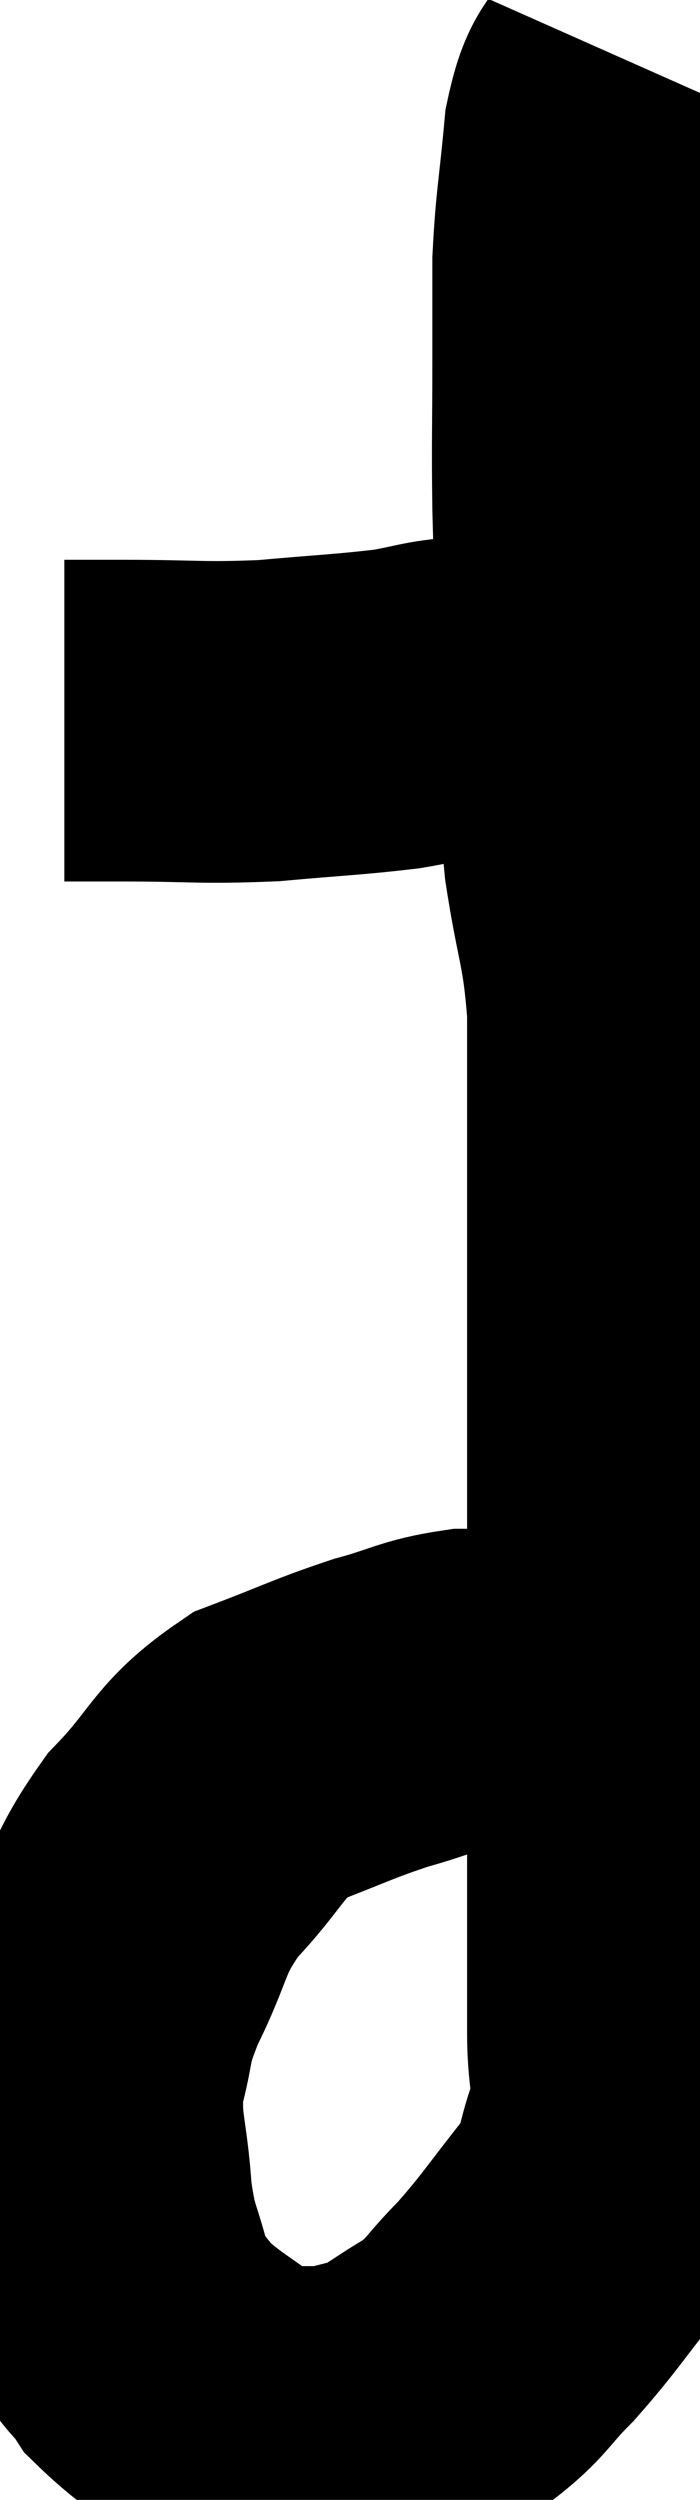 <svg xmlns="http://www.w3.org/2000/svg" viewBox="15.26 3.2 10.88 38.853" width="10.88" height="38.853"><path d="M 16.26 14.4 C 16.71 14.4, 16.365 14.4, 17.16 14.4 C 18.3 14.4, 18.375 14.445, 19.44 14.4 C 20.43 14.31, 20.655 14.31, 21.42 14.22 C 21.96 14.13, 21.96 14.085, 22.5 14.04 C 23.04 14.04, 22.995 14.04, 23.58 14.04 C 24.21 14.04, 24.45 14.04, 24.84 14.04 C 24.99 14.04, 25.065 14.04, 25.14 14.04 C 25.14 14.04, 25.14 14.04, 25.14 14.04 L 25.14 14.04" fill="none" stroke="black" stroke-width="5"></path><path d="M 25.14 4.2 C 24.9 4.74, 24.825 4.515, 24.66 5.28 C 24.57 6.27, 24.525 6.39, 24.48 7.26 C 24.48 8.01, 24.48 7.8, 24.48 8.76 C 24.48 9.93, 24.465 10.005, 24.48 11.1 C 24.51 12.12, 24.495 12.105, 24.54 13.14 C 24.6 14.19, 24.63 14.385, 24.66 15.24 C 24.66 15.9, 24.57 15.645, 24.66 16.56 C 24.84 17.73, 24.93 17.73, 25.02 18.9 C 25.02 20.07, 25.02 19.98, 25.02 21.24 C 25.02 22.59, 25.02 22.74, 25.02 23.94 C 25.02 24.99, 25.02 24.87, 25.02 26.04 C 25.02 27.33, 25.02 27.255, 25.02 28.62 C 25.02 30.06, 25.02 30.285, 25.02 31.5 C 25.02 32.49, 25.02 32.655, 25.02 33.48 C 25.02 34.14, 25.02 34.11, 25.02 34.8 C 25.02 35.52, 25.155 35.535, 25.02 36.24 C 24.75 36.93, 24.915 36.9, 24.48 37.62 C 23.88 38.37, 23.82 38.505, 23.28 39.12 C 22.8 39.6, 22.845 39.675, 22.32 40.08 C 21.75 40.41, 21.675 40.53, 21.18 40.74 C 20.76 40.83, 20.7 40.875, 20.34 40.92 C 20.04 40.92, 20.04 40.92, 19.74 40.92 C 19.44 40.92, 19.68 41.22, 19.14 40.92 C 18.36 40.32, 18.105 40.23, 17.58 39.72 C 17.31 39.3, 17.265 39.465, 17.04 38.88 C 16.86 38.13, 16.8 38.235, 16.68 37.38 C 16.62 36.42, 16.485 36.315, 16.56 35.46 C 16.77 34.71, 16.635 34.815, 16.98 33.96 C 17.46 33, 17.325 32.91, 17.94 32.04 C 18.69 31.26, 18.63 31.035, 19.44 30.48 C 20.31 30.15, 20.415 30.075, 21.18 29.82 C 21.84 29.64, 21.9 29.55, 22.5 29.46 C 23.04 29.46, 23.16 29.43, 23.58 29.46 C 23.88 29.52, 23.91 29.505, 24.18 29.58 C 24.42 29.67, 24.495 29.7, 24.66 29.76 C 24.75 29.79, 24.75 29.79, 24.84 29.82 C 24.93 29.85, 24.975 29.865, 25.02 29.88 C 25.02 29.88, 25.02 29.88, 25.02 29.88 L 25.02 29.88" fill="none" stroke="black" stroke-width="5"></path></svg>